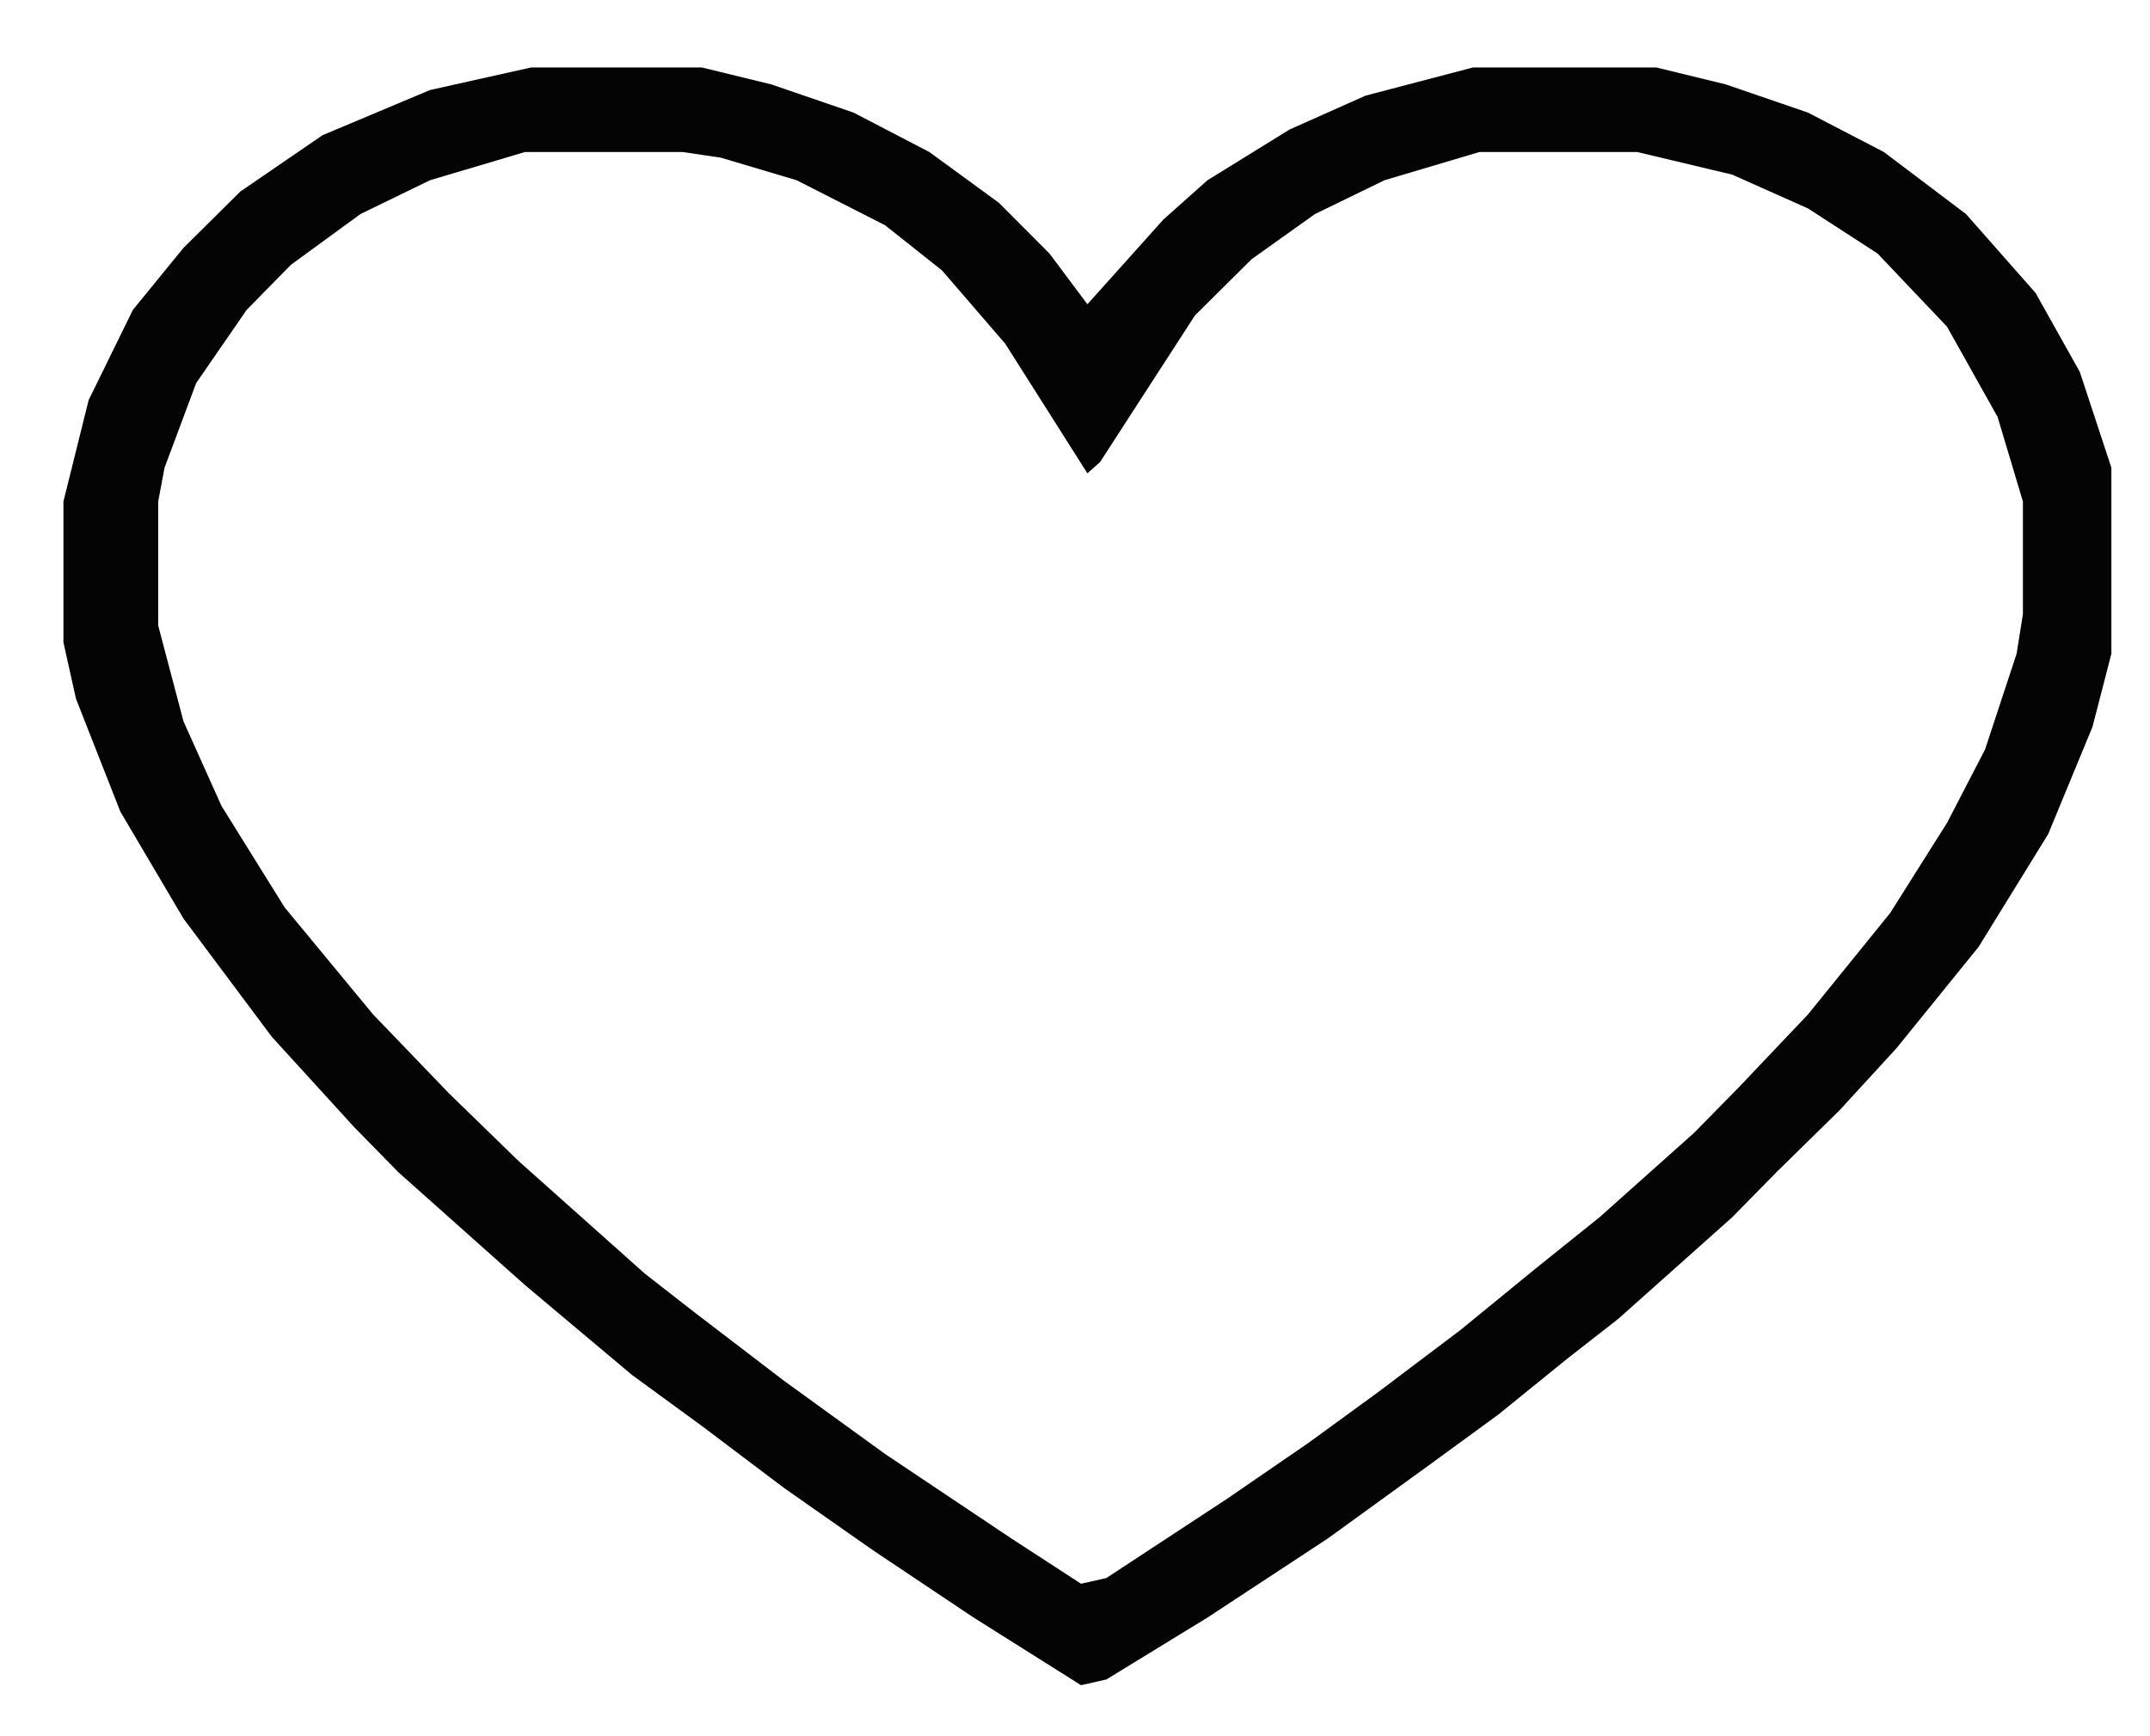 <svg width="26" height="21" viewBox="0 0 26 21" fill="none" xmlns="http://www.w3.org/2000/svg">
<path d="M6.423 0.816H8.487L9.328 1.021L10.322 1.362L11.239 1.839L12.08 2.453L12.691 3.066L13.15 3.68L13.456 3.339L14.067 2.657L14.602 2.18L15.596 1.566L16.513 1.157L17.813 0.816H20.03L20.87 1.021L21.864 1.362L22.782 1.839L23.775 2.589L24.616 3.543L25.151 4.498L25.533 5.657V7.907L25.304 8.793L24.769 10.088L23.928 11.452L22.934 12.679L22.246 13.429L21.482 14.179L20.947 14.724L19.571 15.951L18.959 16.429L18.119 17.11L17.278 17.724L16.055 18.61L14.602 19.565L13.379 20.314L13.073 20.383L11.774 19.565L10.551 18.747L9.481 17.997L8.487 17.247L7.646 16.633L6.347 15.542L4.818 14.179L4.283 13.633L3.289 12.543L2.219 11.111L1.455 9.816L0.919 8.452L0.767 7.77V6.066L1.072 4.839L1.607 3.748L2.219 2.998L2.907 2.316L3.901 1.635L5.2 1.089L6.423 0.816ZM6.347 1.839L5.2 2.18L4.359 2.589L3.518 3.203L2.983 3.748L2.372 4.634L1.99 5.657L1.913 6.066V7.566L2.219 8.725L2.678 9.747L3.442 10.975L4.512 12.27L5.429 13.224L6.27 14.042L7.799 15.406L8.411 15.883L9.481 16.701L10.704 17.587L12.233 18.61L13.073 19.156L13.379 19.087L14.832 18.133L15.825 17.451L16.666 16.838L17.66 16.088L18.577 15.338L19.342 14.724L20.488 13.701L21.023 13.156L21.864 12.27L22.858 11.043L23.546 9.952L24.005 9.066L24.387 7.907L24.463 7.429V6.066L24.157 5.043L23.546 3.952L22.705 3.066L21.864 2.521L20.947 2.112L19.8 1.839H17.889L16.743 2.18L15.902 2.589L15.137 3.134L14.45 3.816L13.303 5.589L13.15 5.725L12.156 4.157L11.392 3.271L10.704 2.725L9.634 2.18L8.716 1.907L8.258 1.839H6.347Z" fill="#040404"/>
</svg>
